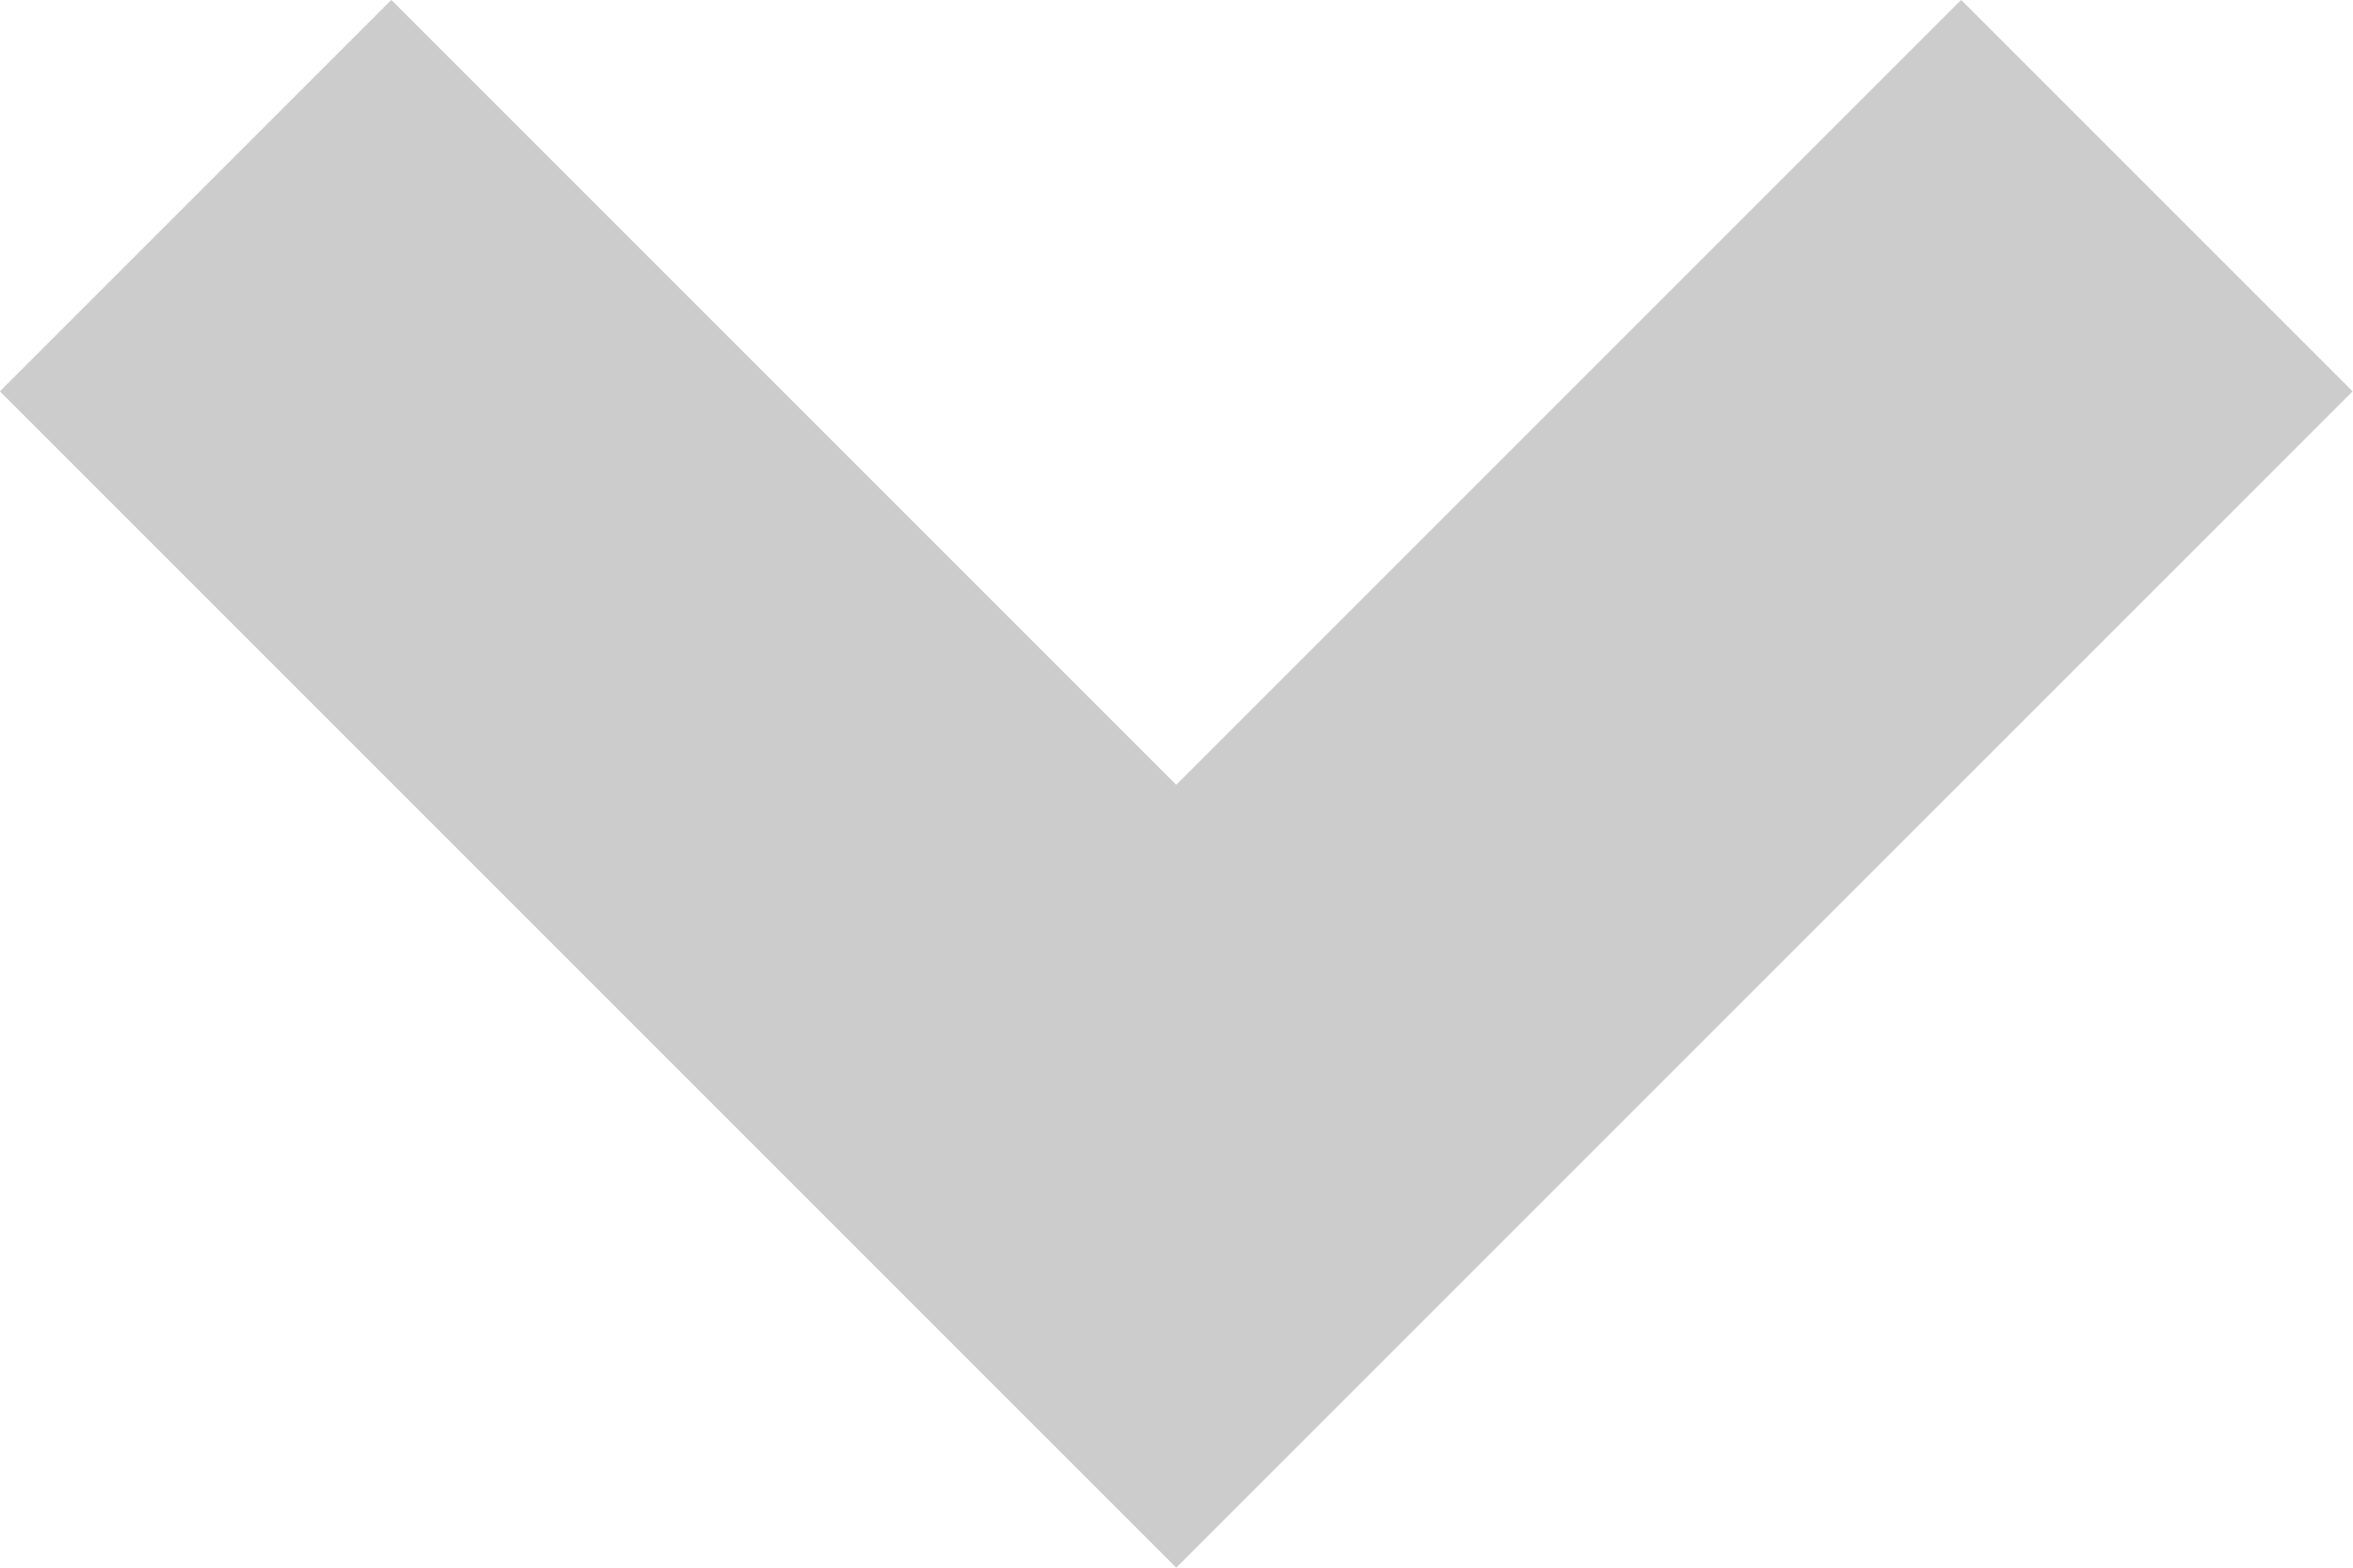 <?xml version="1.0" encoding="utf-8"?>
<!-- Generator: Adobe Illustrator 16.0.3, SVG Export Plug-In . SVG Version: 6.00 Build 0)  -->
<!DOCTYPE svg PUBLIC "-//W3C//DTD SVG 1.1//EN" "http://www.w3.org/Graphics/SVG/1.1/DTD/svg11.dtd">
<svg version="1.1" id="레이어_1" xmlns="http://www.w3.org/2000/svg" xmlns:xlink="http://www.w3.org/1999/xlink" x="0px"
	 y="0px" width="9.598px" height="6.395px" viewBox="0 0 9.598 6.395" enable-background="new 0 0 9.598 6.395"
	 xml:space="preserve">
<polyline fill="none" stroke="#CCCCCC" stroke-width="2.258" stroke-miterlimit="10" points="8.798,0.798 4.798,4.798 0.798,0.798 
	"/>
</svg>
